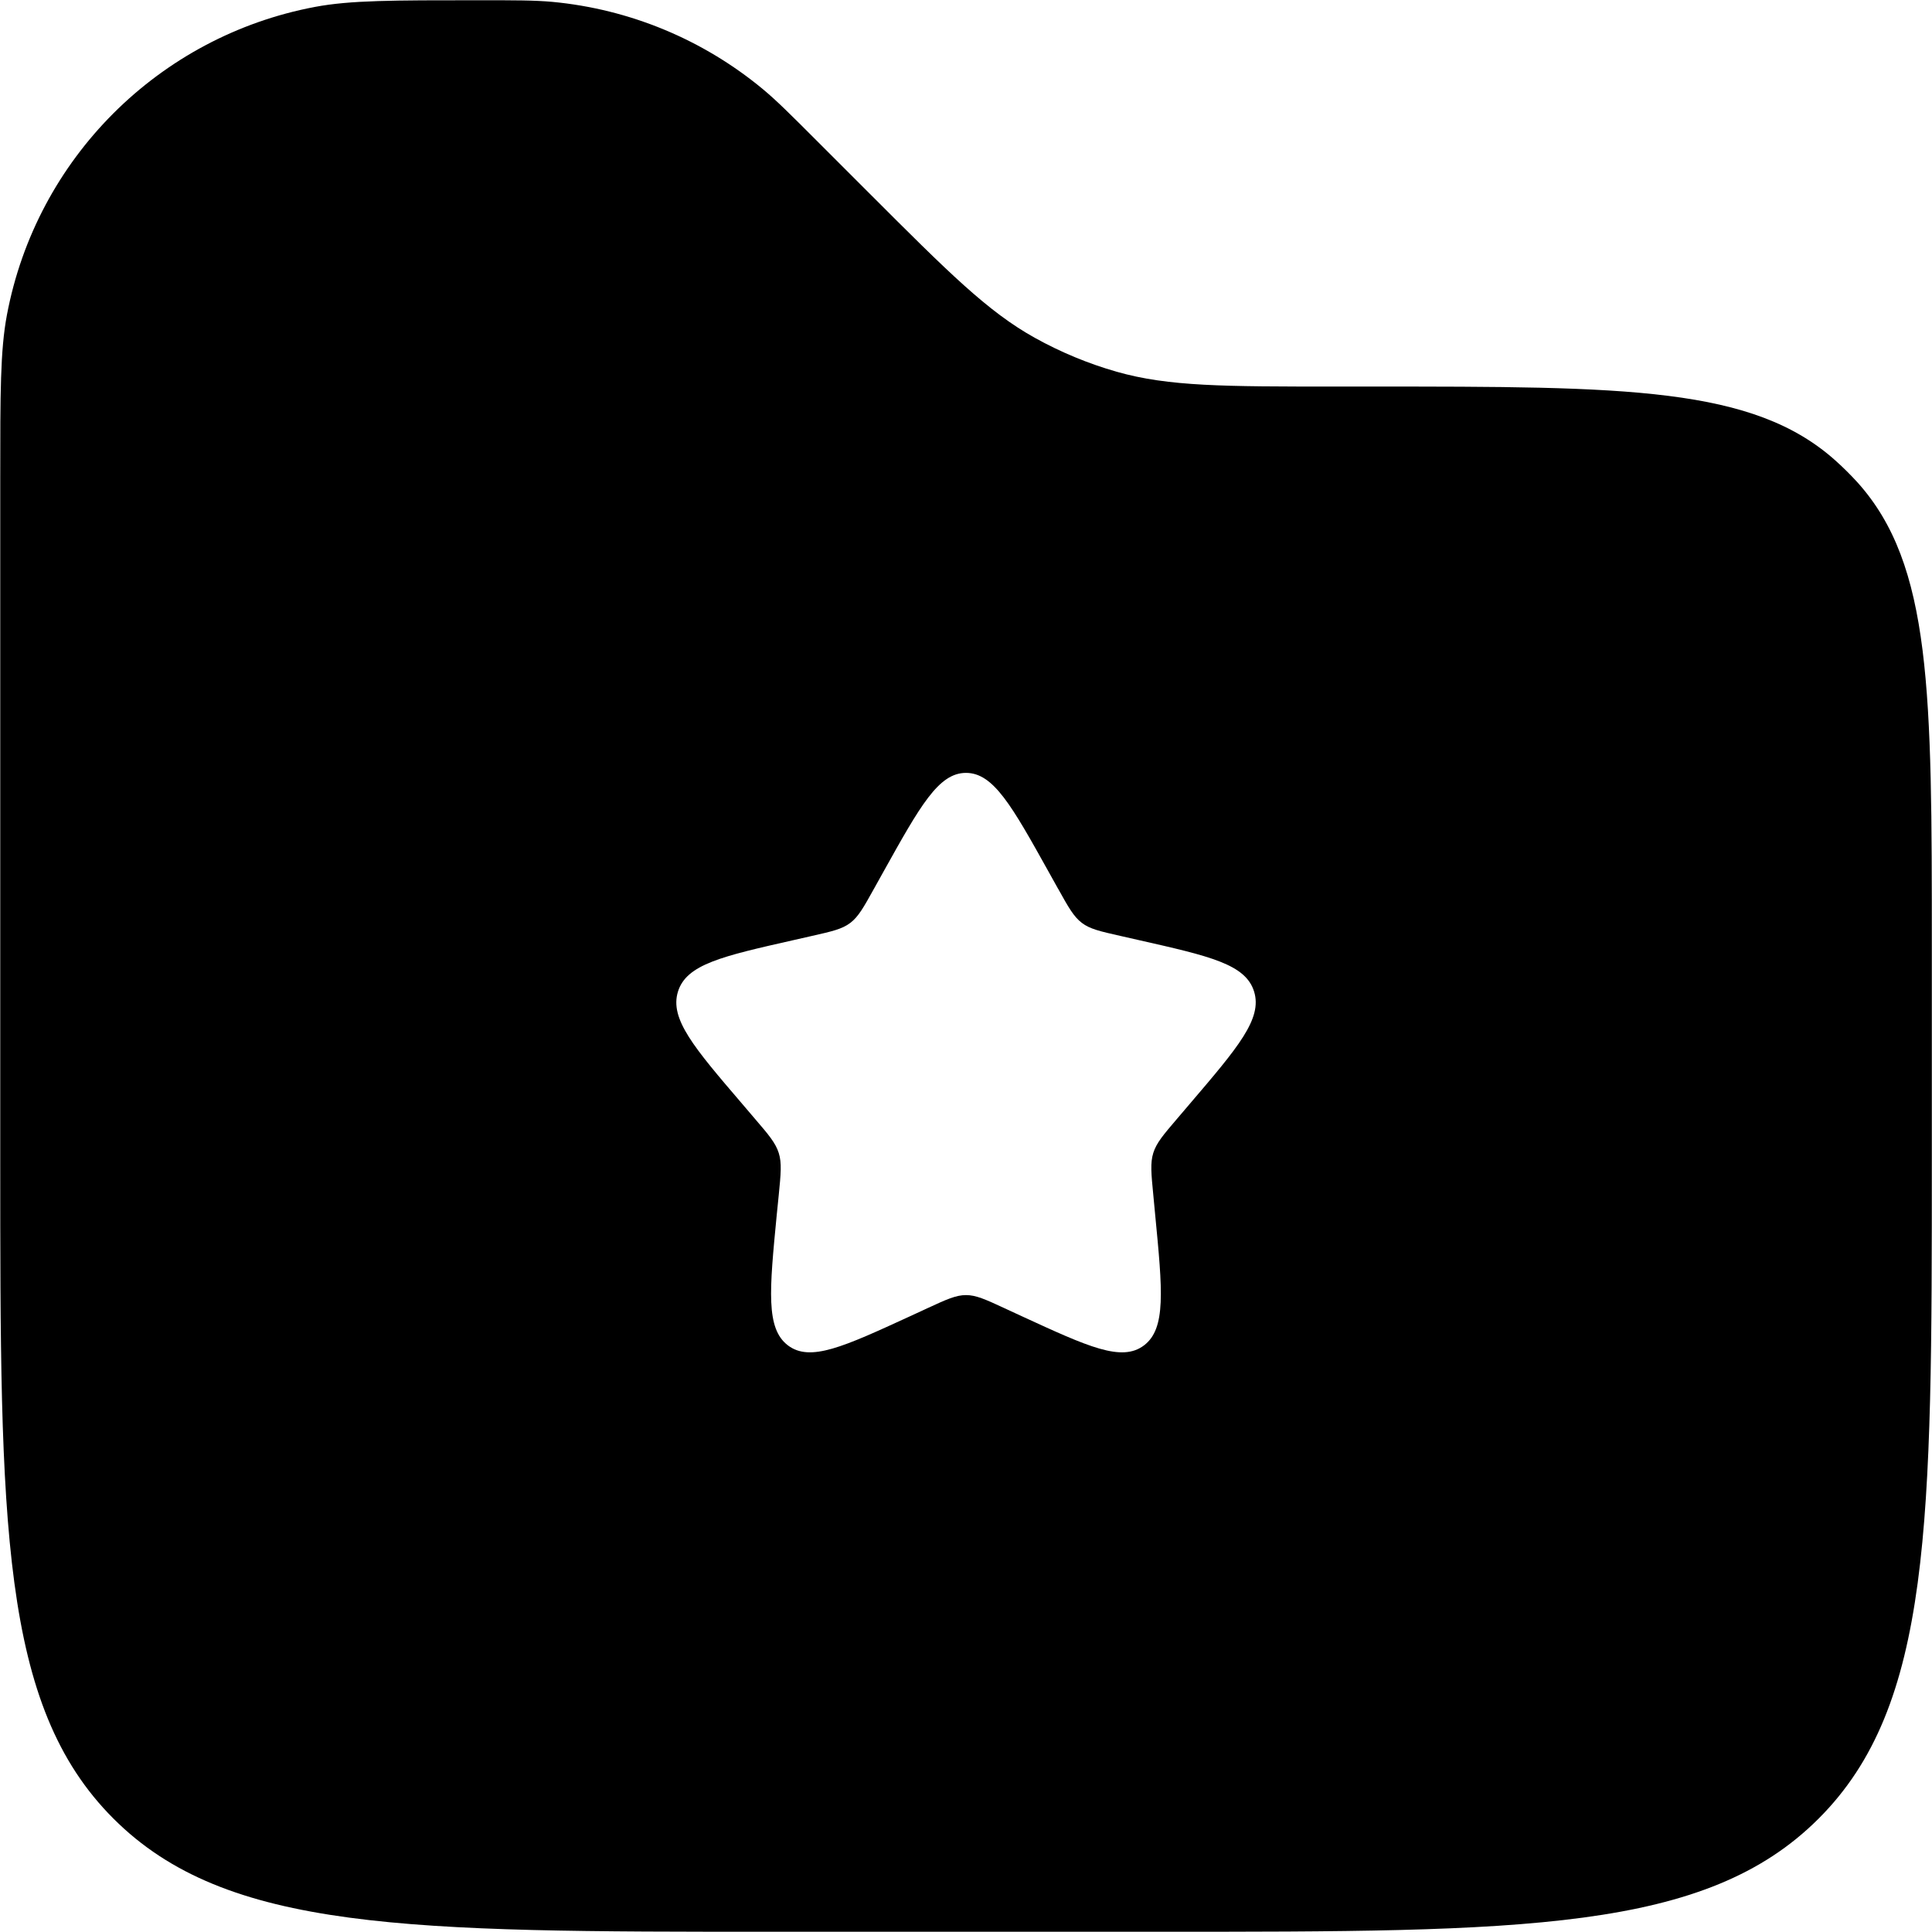 <?xml version="1.0" encoding="utf-8"?><!-- Uploaded to: SVG Repo, www.svgrepo.com, Generator: SVG Repo Mixer Tools -->
<svg width="800px" height="800px" viewBox="0 0 24 24" fill="none" xmlns="http://www.w3.org/2000/svg">
<path fill-rule="evenodd" clip-rule="evenodd" d="M 0.086,3.912 C 0.003,4.353 0.003,4.882 0.003,5.941 v 8.458 c 0,4.524 0,6.787 1.406,8.192 1.406,1.406 3.668,1.406 8.192,1.406 h 4.799 c 4.524,0 6.787,0 8.192,-1.406 1.406,-1.405 1.406,-3.668 1.406,-8.192 v -2.642 c 0,-3.158 0,-4.737 -0.923,-5.764 C 22.989,5.899 22.9,5.81 22.805,5.725 21.779,4.802 20.2,4.802 17.041,4.802 h -0.448 c -1.384,0 -2.076,0 -2.721,-0.184 C 13.518,4.517 13.176,4.375 12.854,4.196 12.268,3.87 11.779,3.381 10.8,2.402 L 10.14,1.742 C 9.812,1.414 9.648,1.25 9.476,1.107 8.733,0.491 7.821,0.113 6.86,0.023 6.637,0.003 6.405,0.003 5.941,0.003 c -1.059,0 -1.588,0 -2.029,0.083 C 1.971,0.452 0.452,1.971 0.086,3.912 Z M 13.143,11.039 13.025,10.827 C 12.569,10.009 12.341,9.601 12,9.601 c -0.341,0 -0.569,0.409 -1.025,1.227 l -0.118,0.212 c -0.129,0.232 -0.194,0.349 -0.295,0.425 -0.101,0.077 -0.227,0.105 -0.478,0.162 l -0.229,0.052 c -0.885,0.2 -1.328,0.3 -1.433,0.639 -0.105,0.339 0.196,0.692 0.8,1.397 l 0.156,0.183 c 0.172,0.2 0.257,0.301 0.296,0.425 0.039,0.124 0.026,0.258 -3.6e-4,0.525 L 9.649,15.091 c -0.091,0.942 -0.137,1.412 0.139,1.622 0.276,0.209 0.69,0.018 1.519,-0.363 l 0.214,-0.099 C 11.757,16.142 11.875,16.088 12,16.088 c 0.125,0 0.243,0.054 0.478,0.163 l 0.214,0.099 c 0.829,0.382 1.243,0.572 1.519,0.363 0.276,-0.209 0.23,-0.68 0.139,-1.622 L 14.327,14.847 c -0.026,-0.268 -0.039,-0.401 -3.6e-4,-0.525 0.039,-0.124 0.124,-0.224 0.296,-0.425 l 0.156,-0.183 c 0.603,-0.706 0.905,-1.059 0.8,-1.397 -0.105,-0.339 -0.548,-0.439 -1.433,-0.639 l -0.229,-0.052 c -0.252,-0.057 -0.377,-0.085 -0.478,-0.162 -0.101,-0.077 -0.166,-0.193 -0.295,-0.425 z" fill="context-fill"/>
</svg>